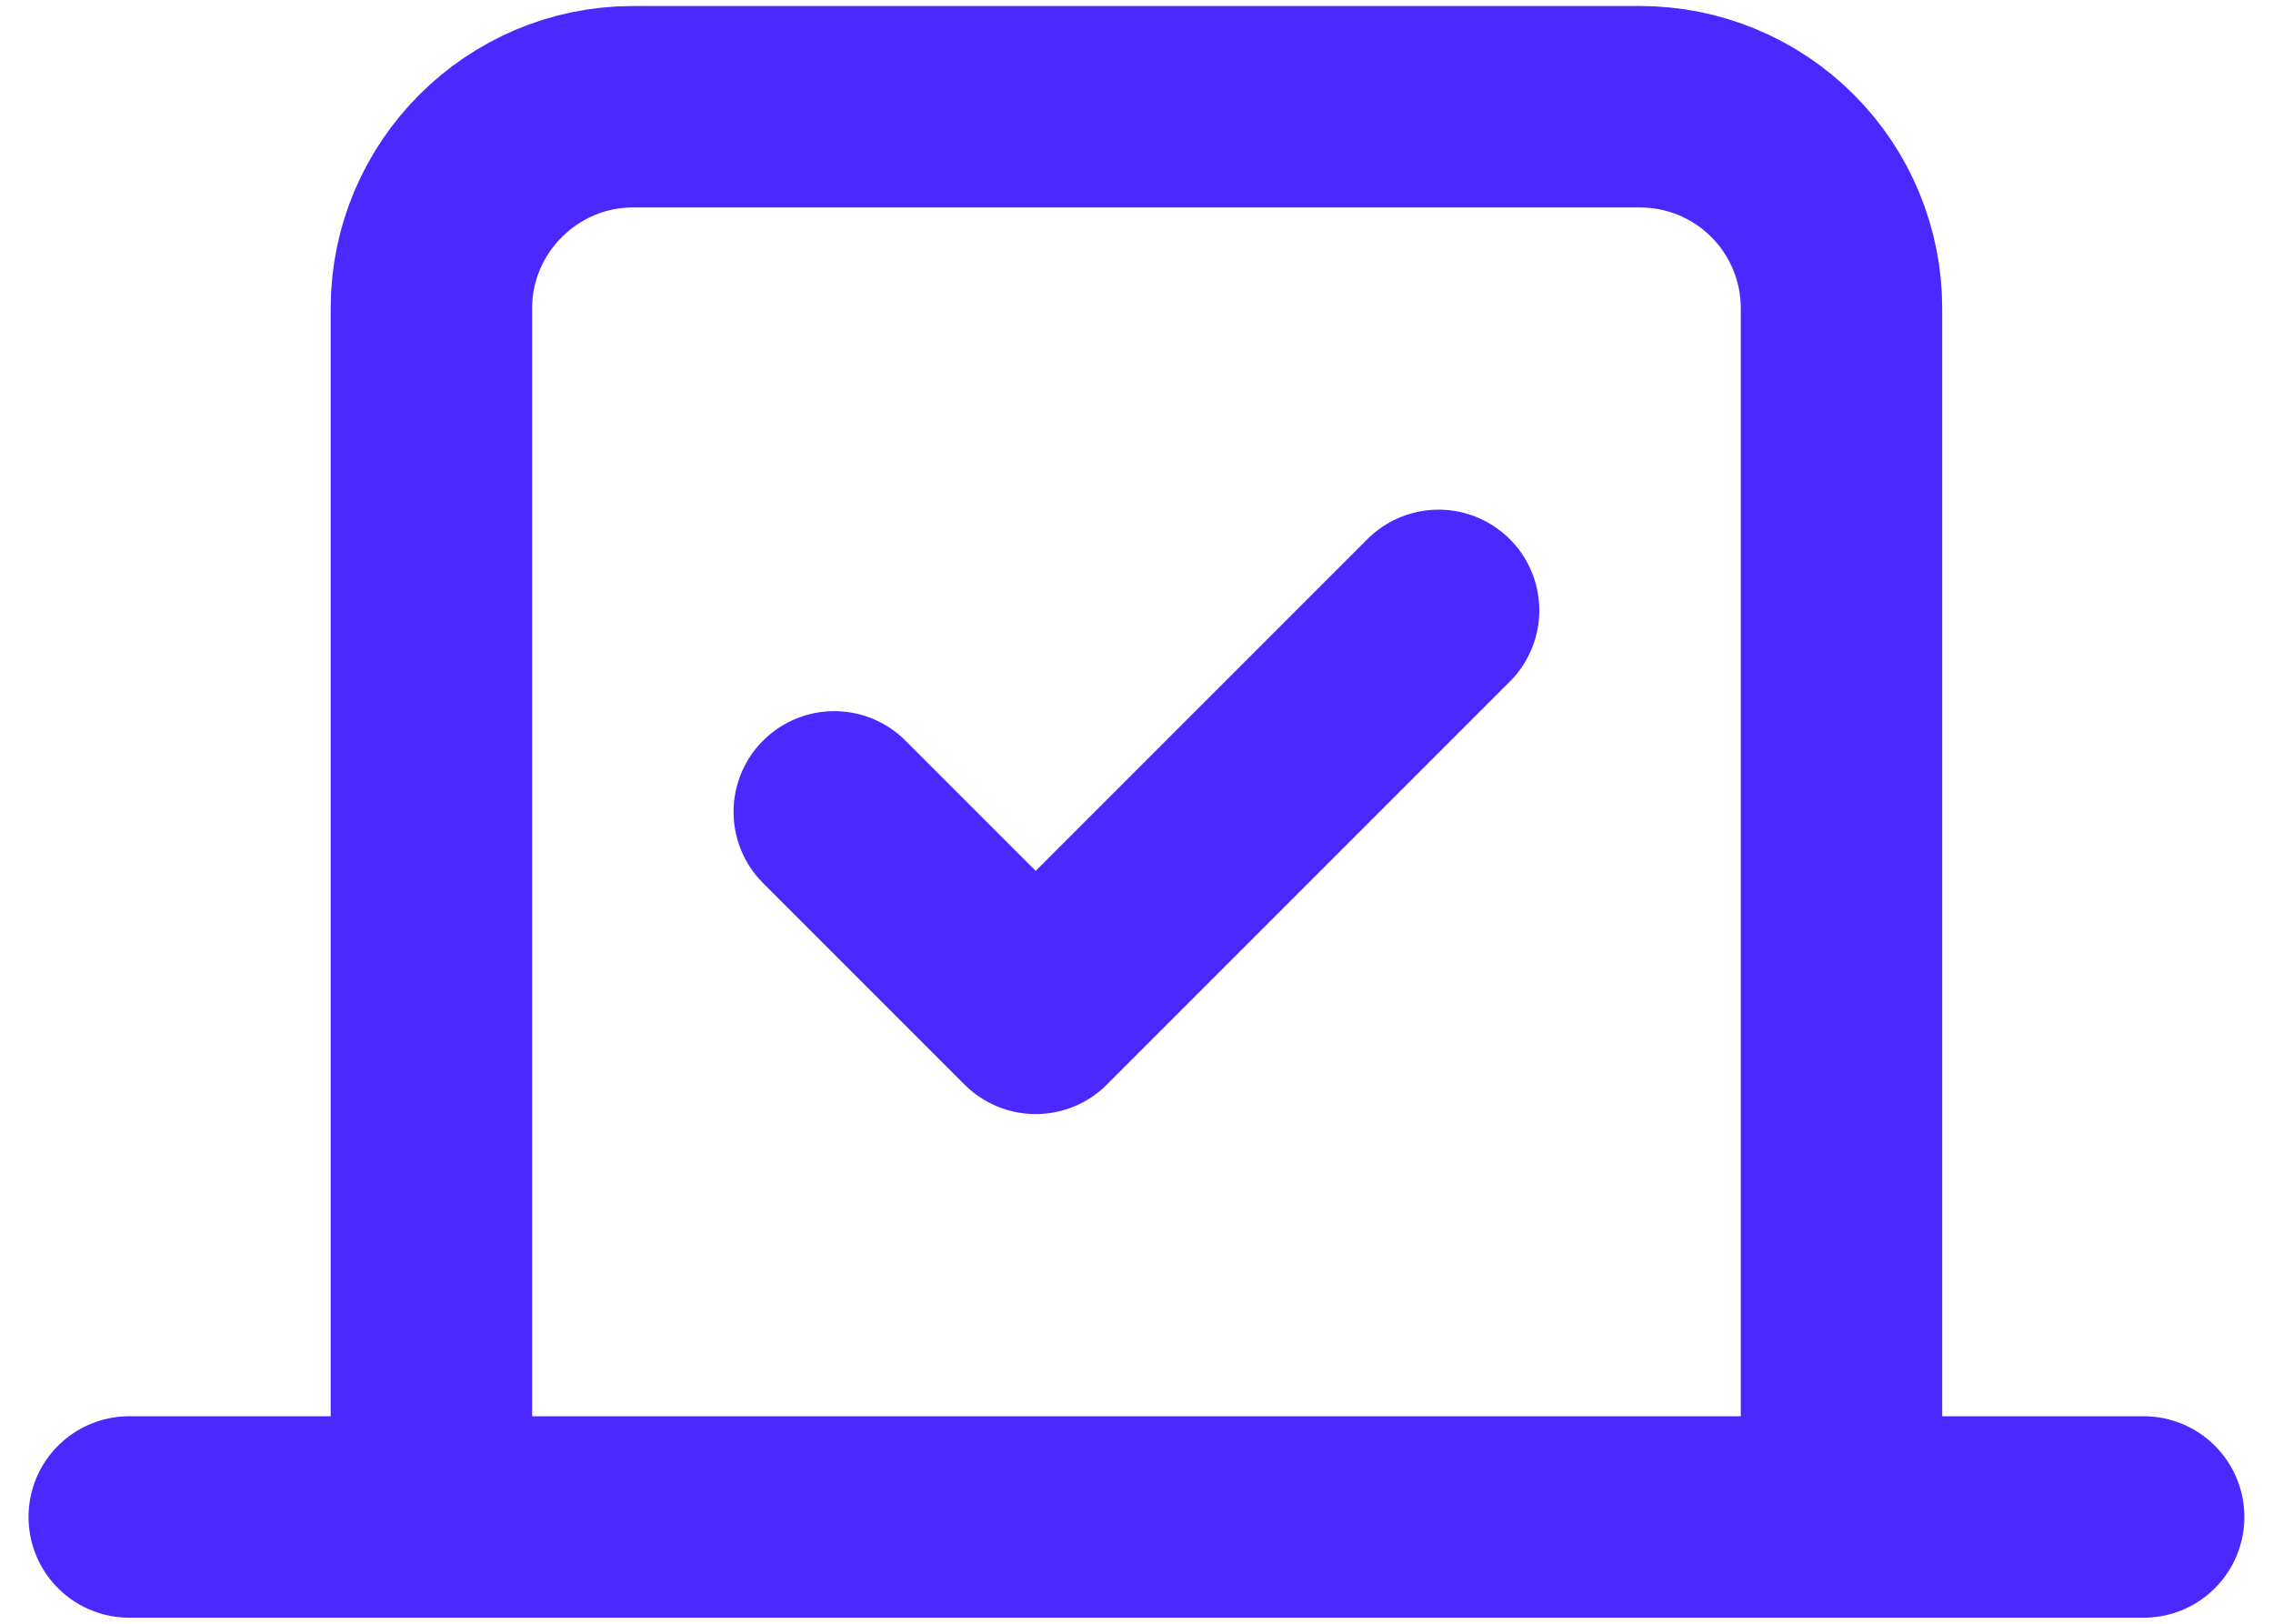 <svg width="63" height="45" viewBox="0 0 63 45" fill="none" xmlns="http://www.w3.org/2000/svg">
<path d="M23.123 22.5L28.706 28.083L39.873 16.916" stroke="#4A28FF" stroke-width="5.583" stroke-linecap="round" stroke-linejoin="round"/>
<path d="M59.415 42.041H3.582M11.957 8.541C11.957 5.471 14.47 2.958 17.54 2.958H45.457C46.938 2.958 48.358 3.546 49.405 4.593C50.452 5.64 51.04 7.061 51.04 8.541V42.041H11.957V8.541Z" stroke="#4A28FF" stroke-width="5.583" stroke-linecap="round" stroke-linejoin="round"/>
</svg>
